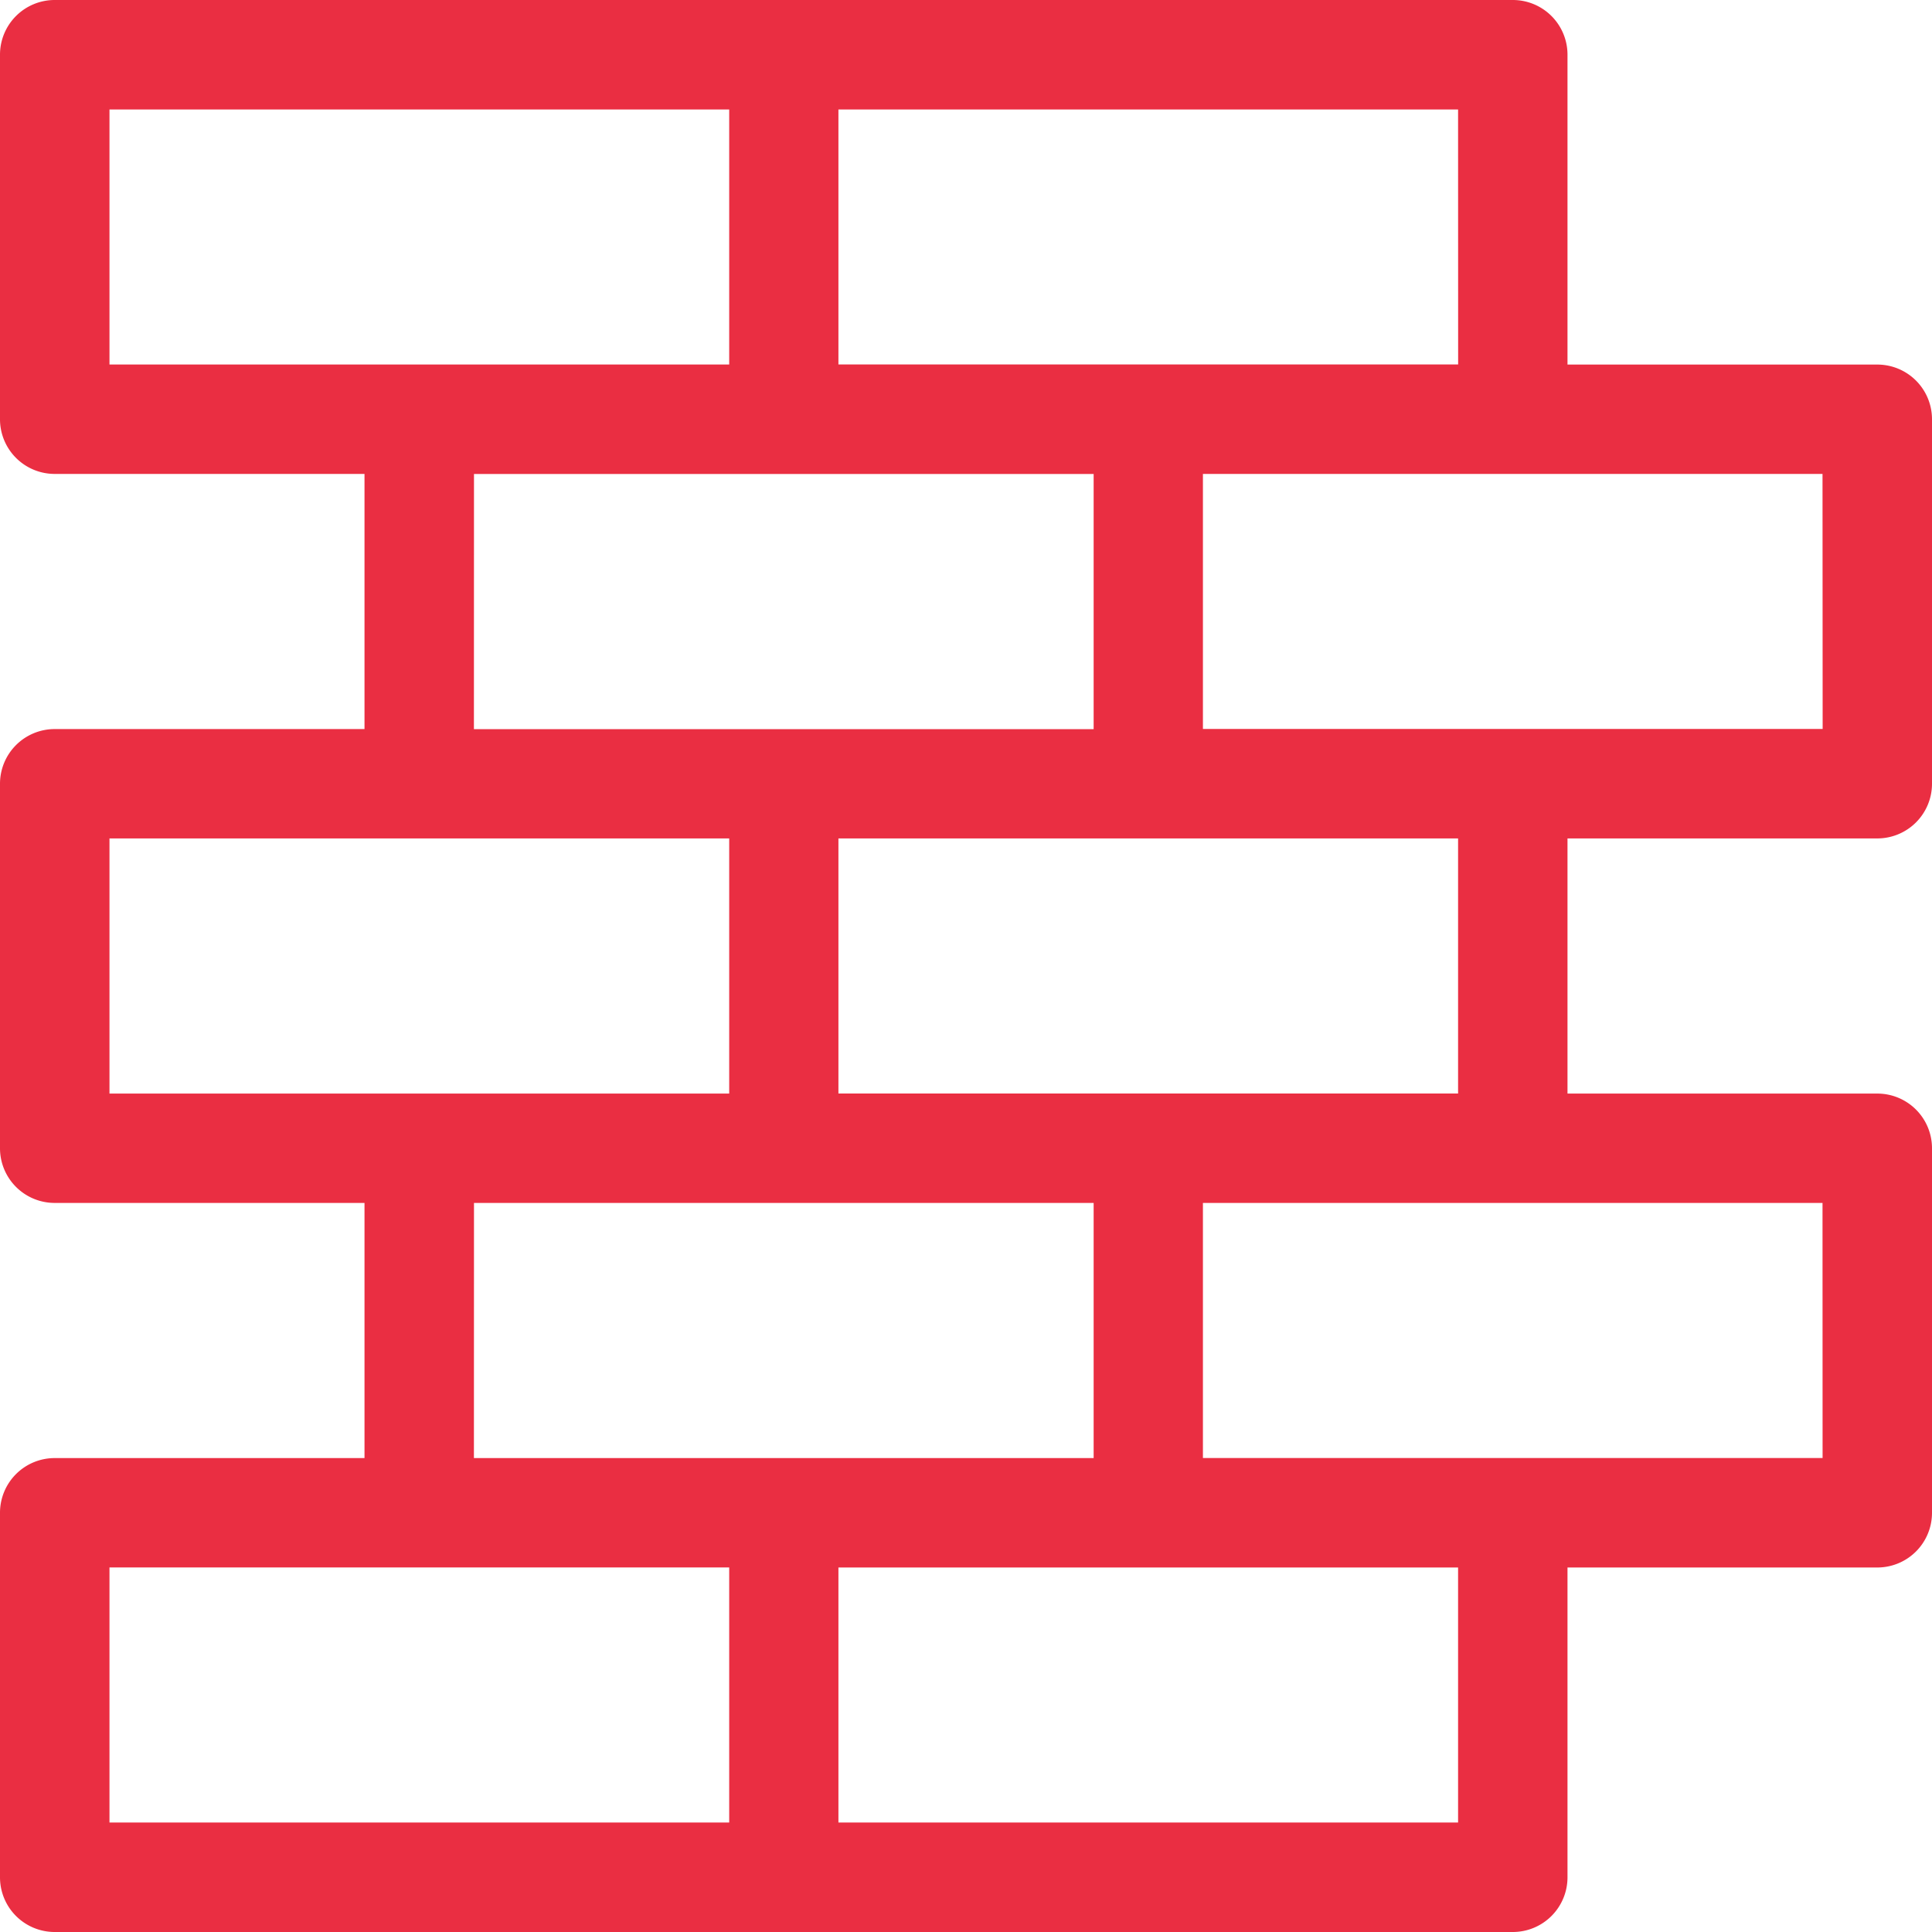 <svg id="Layer_1" data-name="Layer 1" xmlns="http://www.w3.org/2000/svg" viewBox="0 0 300 300"><defs><style>.cls-1{fill:#ea2e42;}</style></defs><title>Artboard 4</title><path class="cls-1" d="M291.51,130.19A8.49,8.49,0,0,0,300,121.7V65.1a8.49,8.49,0,0,0-8.49-8.49H243.4V8.49A8.49,8.49,0,0,0,234.91,0H8.49A8.49,8.49,0,0,0,0,8.49V65.1a8.49,8.49,0,0,0,8.49,8.49H56.6v39.62H8.49A8.49,8.49,0,0,0,0,121.7v56.6a8.49,8.49,0,0,0,8.49,8.49H56.6v39.62H8.49A8.49,8.49,0,0,0,0,234.9v56.6A8.49,8.49,0,0,0,8.49,300H234.91a8.49,8.49,0,0,0,8.49-8.49V243.4h48.11A8.49,8.49,0,0,0,300,234.9V178.3a8.49,8.49,0,0,0-8.49-8.49H243.4V130.19Zm-8.49-17H186.79V73.59H283Zm-56.6-56.6H130.19V17h96.22ZM17,17h96.23V56.6H17Zm56.6,56.6h96.22v39.62H73.59ZM17,130.19h96.23v39.62H17Zm56.6,56.6h96.22v39.62H73.59ZM17,243.39h96.23V283H17ZM226.41,283H130.19V243.4h96.22Zm56.6-56.6H186.79V186.79H283Zm-56.6-56.6H130.19V130.19h96.22Z"/></svg>